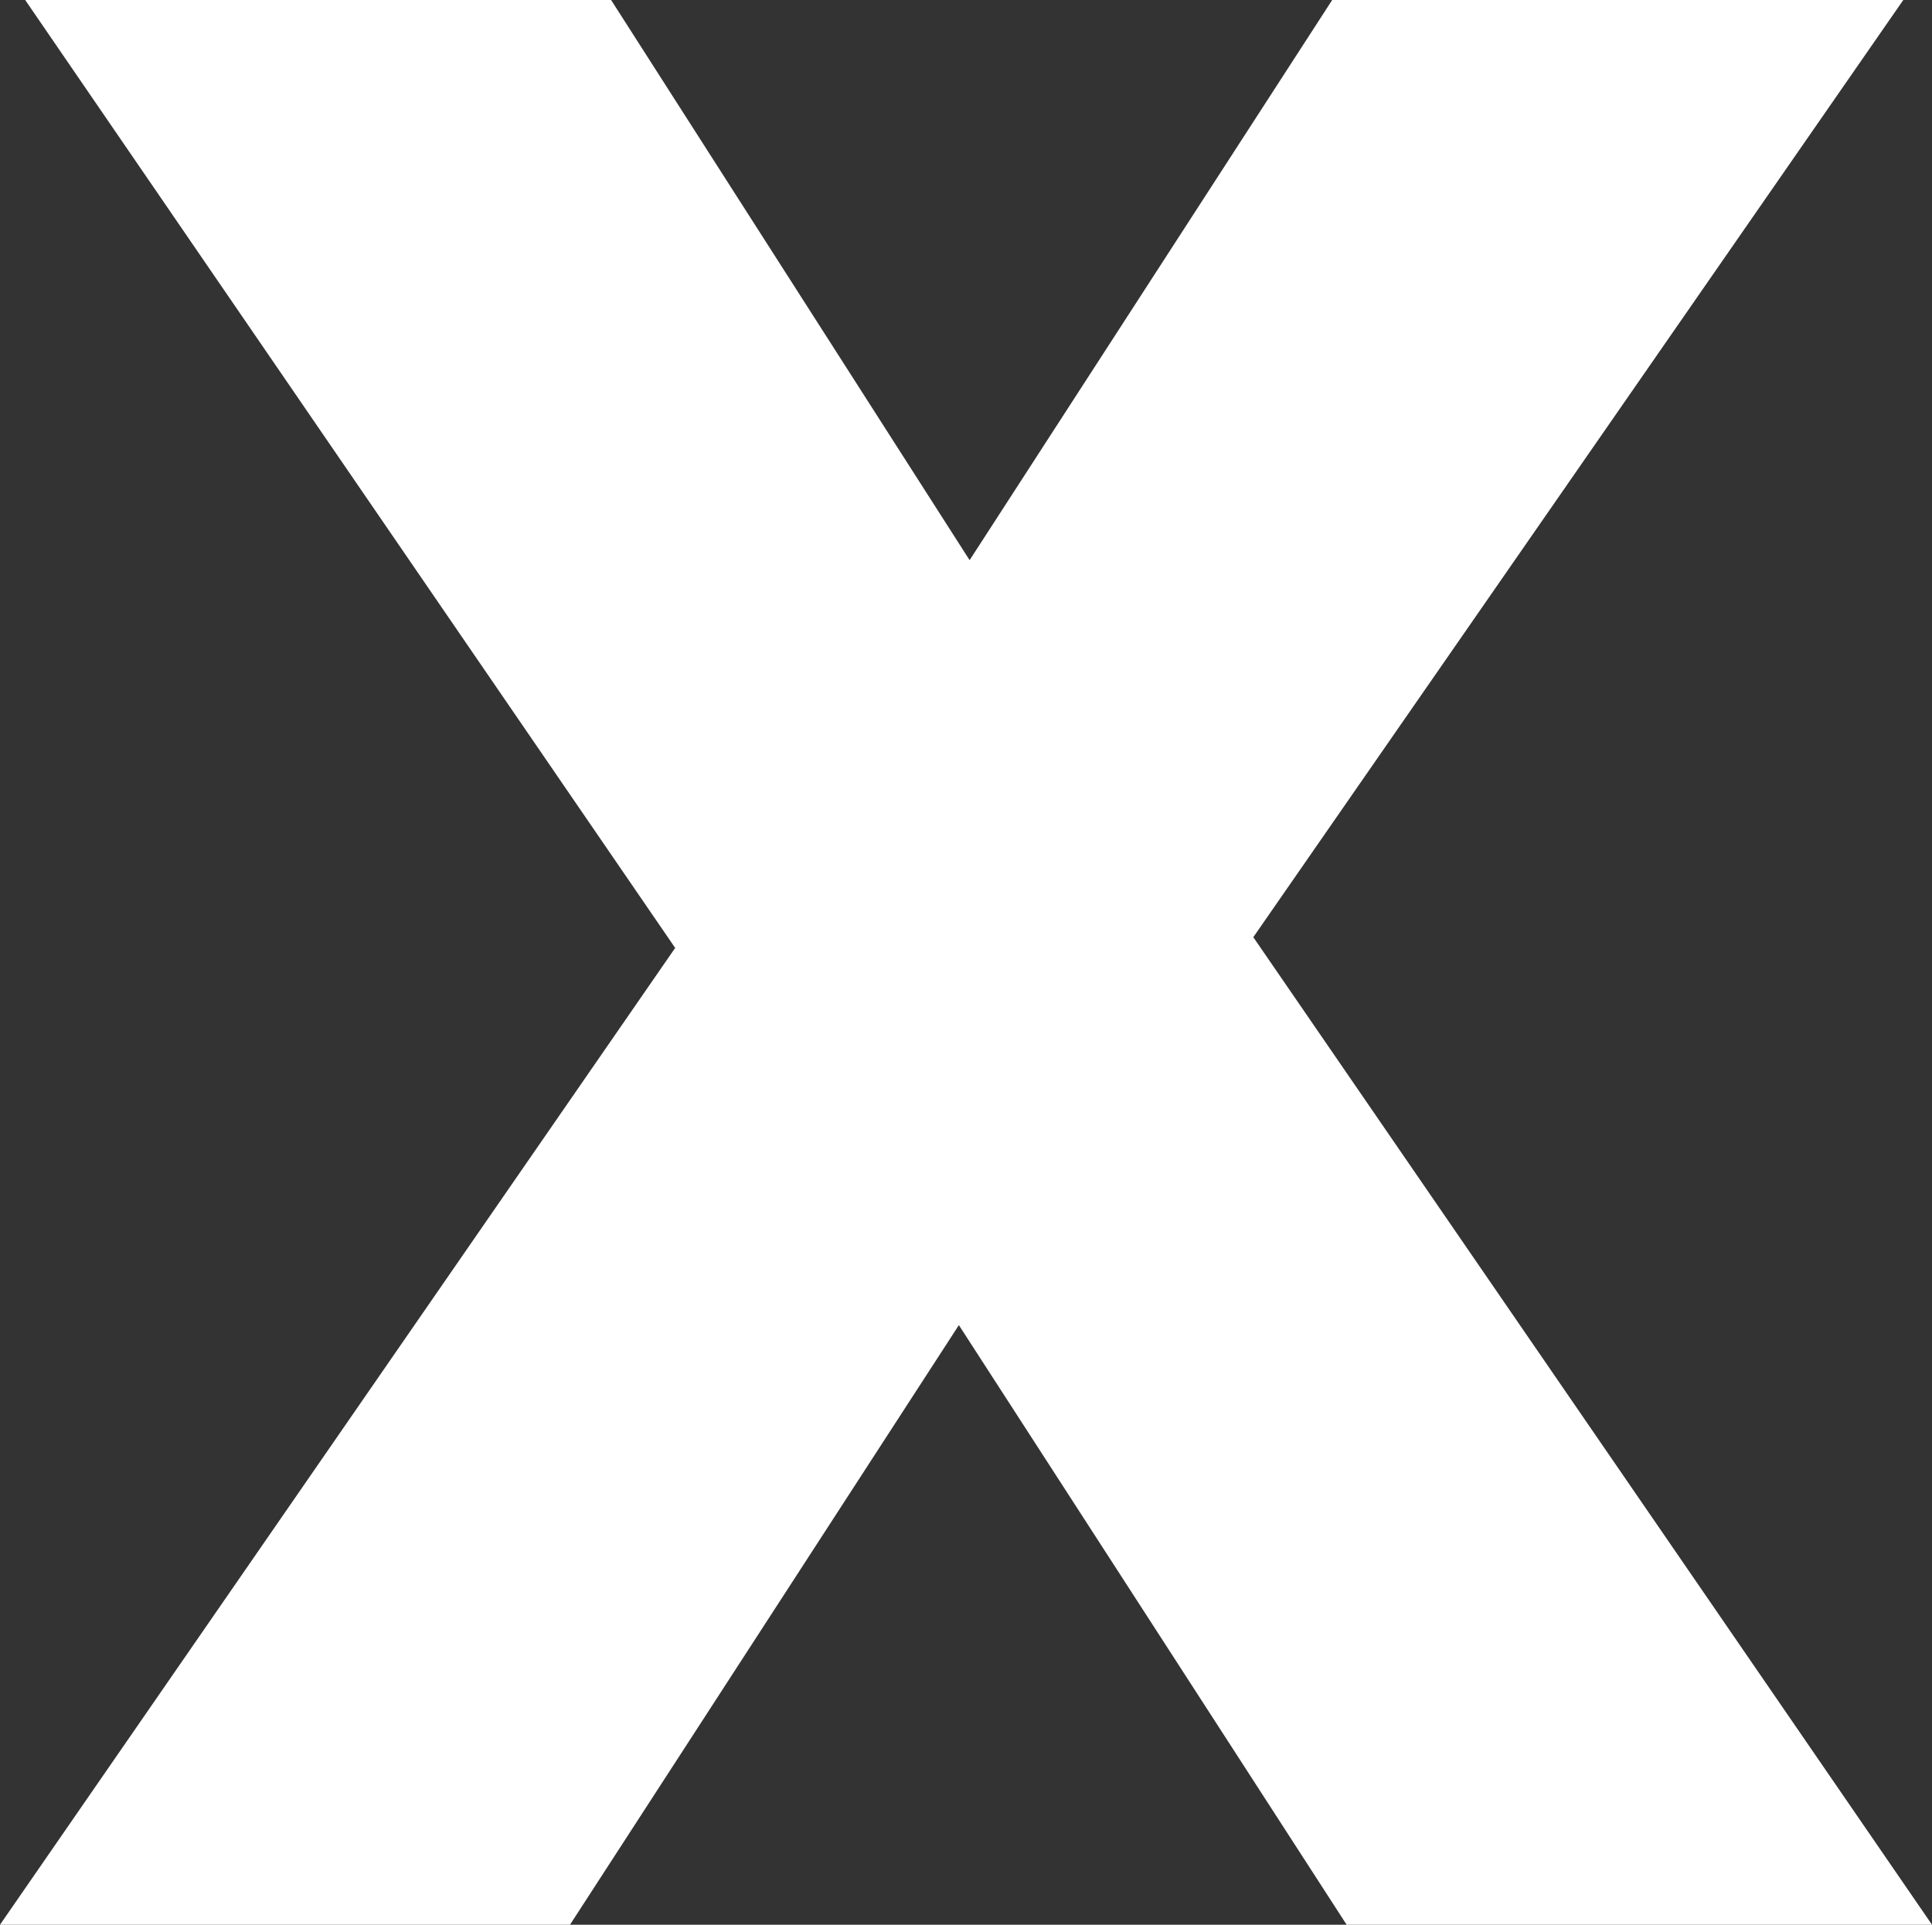 <svg xmlns="http://www.w3.org/2000/svg" viewBox="0 0 104.33 103.94"><rect x="0" y="0" width="104.33" height="103.94" fill="#333333" stroke="none"/><defs><style>.cls-1{fill:#fff;}</style></defs><title>close_1</title><g id="Layer_2" data-name="Layer 2"><g id="Layer_2-2" data-name="Layer 2"><path class="cls-1" d="M72.72,103.94,51.78,71.56l-21,32.38H0L36.46,51.19,1.36,0H33L52.36,30.25,71.94,0h30.84L67.68,50.61l36.65,53.33Z"/></g></g></svg>